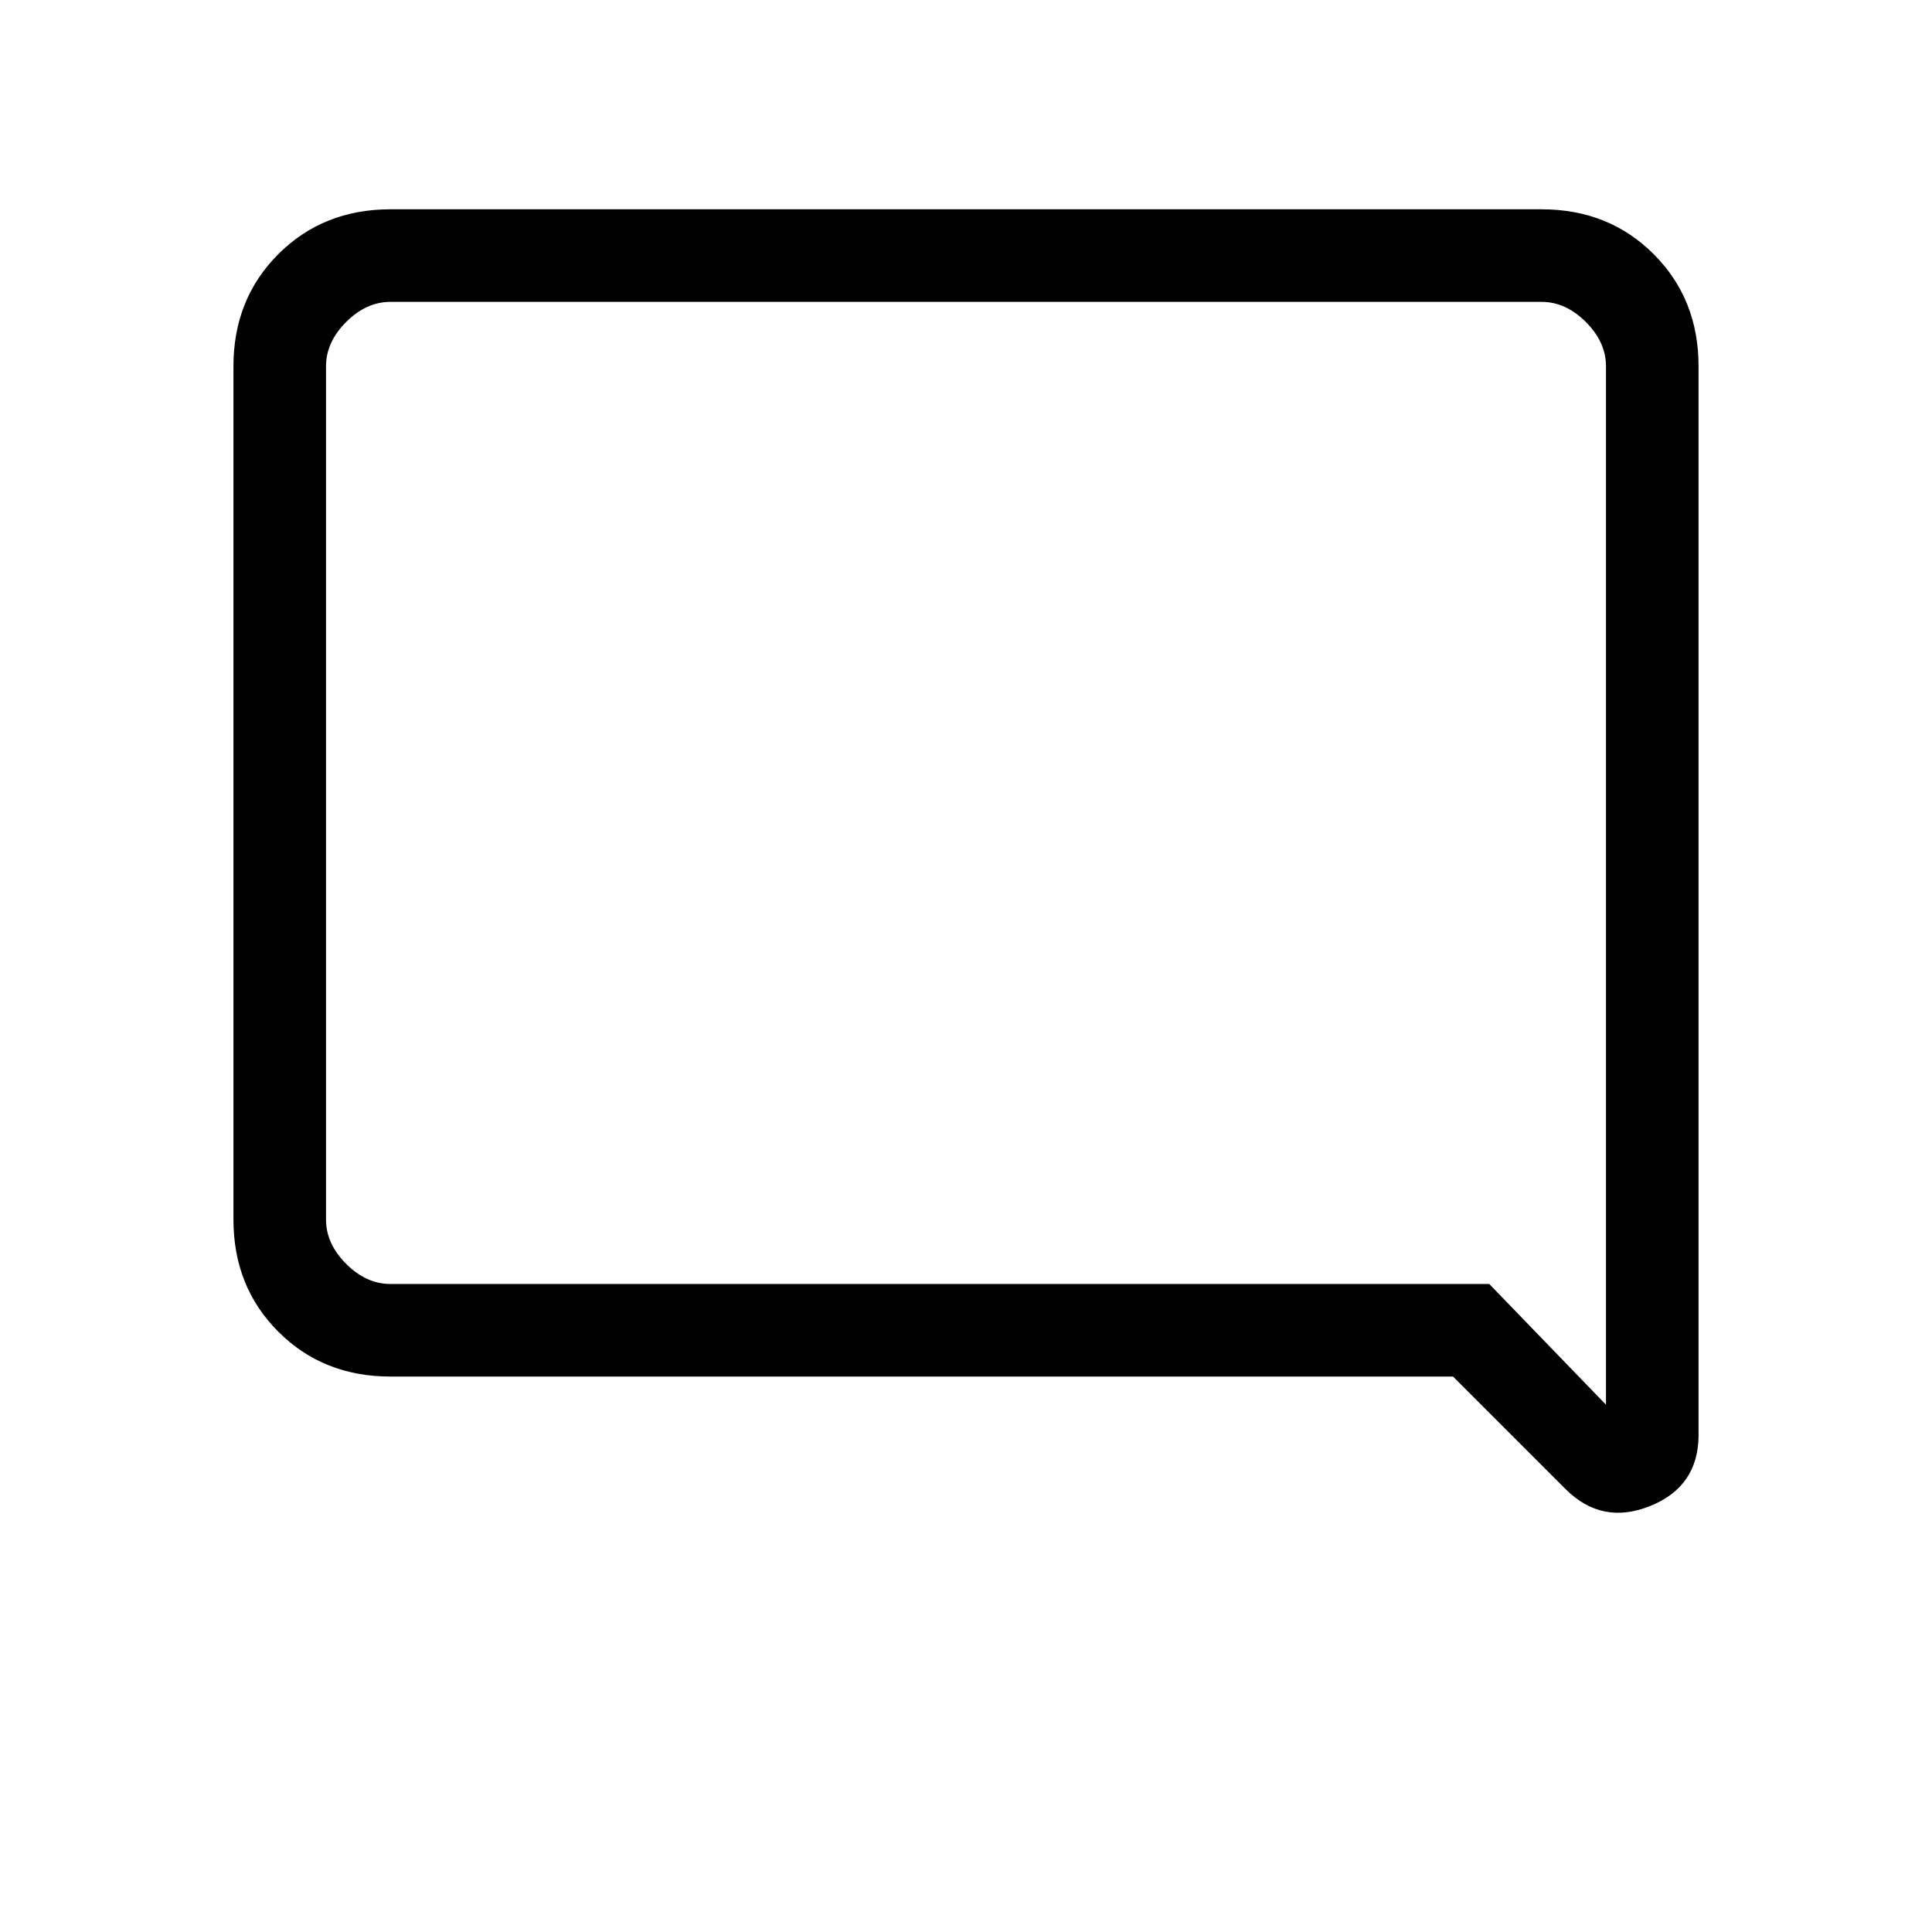 <svg xmlns="http://www.w3.org/2000/svg" height="20" viewBox="0 -960 960 960" width="20"><path d="M194-276q-33.43 0-55.71-22.29Q116-320.57 116-354v-424q0-33.42 22.29-55.71Q160.57-856 194-856h572q33.42 0 55.71 22.29T844-778v531q0 25.62-24 35.31-24 9.69-42.12-8.43L722-276H194Zm546-46 58 60v-516q0-12-10-22t-22-10H194q-12 0-22 10t-10 22v424q0 12 10 22t22 10h546Zm-578 0v-488 488Z"/></svg>